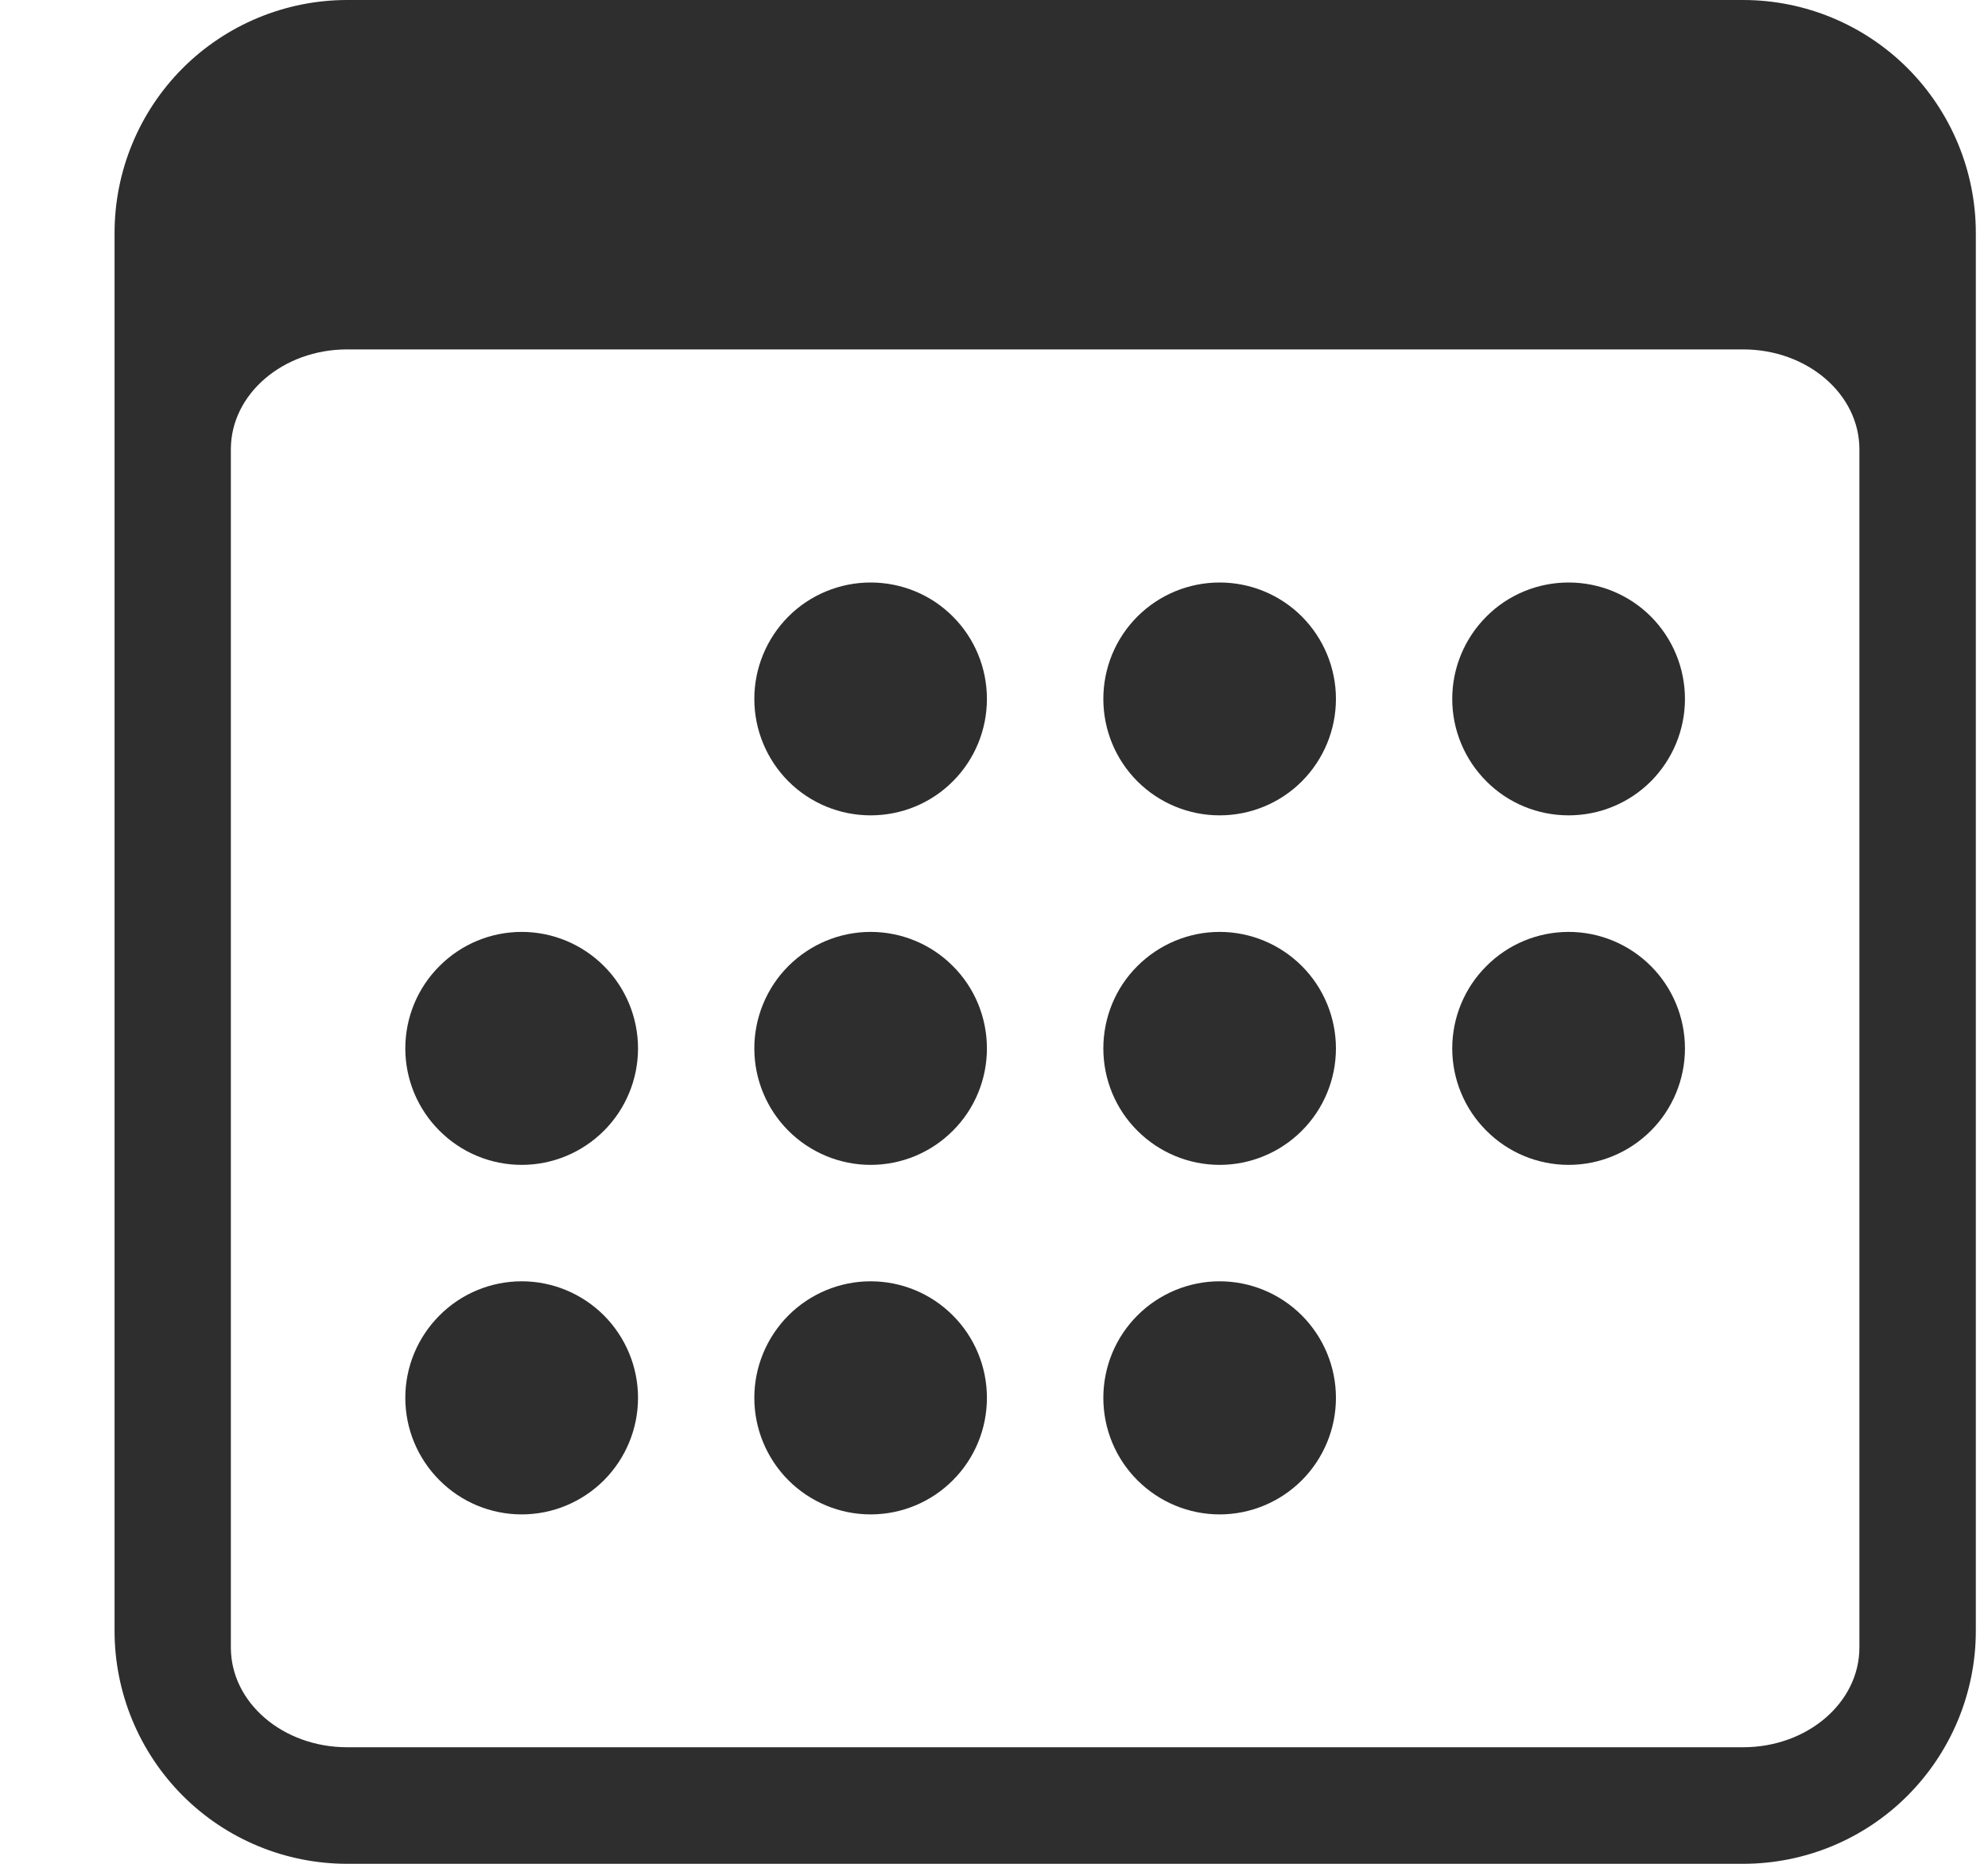 <svg width="16" height="15" viewBox="0 0 16 15" fill="none" xmlns="http://www.w3.org/2000/svg">
<g clip-path="url(#clip0_1_423)">
<path d="M14.029 0H2.794C2.298 0 1.821 0.198 1.47 0.549C1.119 0.901 0.922 1.378 0.922 1.875L0.922 13.125C0.922 13.622 1.119 14.099 1.47 14.451C1.821 14.803 2.298 15 2.794 15H14.029C14.526 15 15.002 14.803 15.353 14.451C15.704 14.099 15.902 13.622 15.902 13.125V1.875C15.902 1.378 15.704 0.901 15.353 0.549C15.002 0.198 14.526 0 14.029 0V0ZM1.858 3.616C1.858 3.172 2.277 2.812 2.794 2.812H14.029C14.546 2.812 14.965 3.172 14.965 3.616V13.259C14.965 13.703 14.546 14.062 14.029 14.062H2.794C2.277 14.062 1.858 13.703 1.858 13.259V3.616Z" fill="#2E2E2E"/>
<path d="M7.007 6.562C7.256 6.562 7.494 6.464 7.669 6.288C7.845 6.112 7.943 5.874 7.943 5.625C7.943 5.376 7.845 5.138 7.669 4.962C7.494 4.786 7.256 4.688 7.007 4.688C6.759 4.688 6.521 4.786 6.345 4.962C6.17 5.138 6.071 5.376 6.071 5.625C6.071 5.874 6.17 6.112 6.345 6.288C6.521 6.464 6.759 6.562 7.007 6.562ZM9.816 6.562C10.064 6.562 10.302 6.464 10.478 6.288C10.653 6.112 10.752 5.874 10.752 5.625C10.752 5.376 10.653 5.138 10.478 4.962C10.302 4.786 10.064 4.688 9.816 4.688C9.568 4.688 9.33 4.786 9.154 4.962C8.978 5.138 8.88 5.376 8.88 5.625C8.88 5.874 8.978 6.112 9.154 6.288C9.33 6.464 9.568 6.562 9.816 6.562ZM12.625 6.562C12.873 6.562 13.111 6.464 13.287 6.288C13.462 6.112 13.561 5.874 13.561 5.625C13.561 5.376 13.462 5.138 13.287 4.962C13.111 4.786 12.873 4.688 12.625 4.688C12.376 4.688 12.138 4.786 11.963 4.962C11.787 5.138 11.688 5.376 11.688 5.625C11.688 5.874 11.787 6.112 11.963 6.288C12.138 6.464 12.376 6.562 12.625 6.562ZM4.199 9.375C4.447 9.375 4.685 9.276 4.861 9.1C5.036 8.925 5.135 8.686 5.135 8.438C5.135 8.189 5.036 7.95 4.861 7.775C4.685 7.599 4.447 7.5 4.199 7.5C3.95 7.5 3.712 7.599 3.537 7.775C3.361 7.95 3.262 8.189 3.262 8.438C3.262 8.686 3.361 8.925 3.537 9.1C3.712 9.276 3.95 9.375 4.199 9.375ZM7.007 9.375C7.256 9.375 7.494 9.276 7.669 9.1C7.845 8.925 7.943 8.686 7.943 8.438C7.943 8.189 7.845 7.95 7.669 7.775C7.494 7.599 7.256 7.5 7.007 7.5C6.759 7.5 6.521 7.599 6.345 7.775C6.17 7.95 6.071 8.189 6.071 8.438C6.071 8.686 6.17 8.925 6.345 9.1C6.521 9.276 6.759 9.375 7.007 9.375ZM9.816 9.375C10.064 9.375 10.302 9.276 10.478 9.1C10.653 8.925 10.752 8.686 10.752 8.438C10.752 8.189 10.653 7.95 10.478 7.775C10.302 7.599 10.064 7.5 9.816 7.5C9.568 7.5 9.33 7.599 9.154 7.775C8.978 7.95 8.88 8.189 8.88 8.438C8.88 8.686 8.978 8.925 9.154 9.1C9.33 9.276 9.568 9.375 9.816 9.375ZM12.625 9.375C12.873 9.375 13.111 9.276 13.287 9.1C13.462 8.925 13.561 8.686 13.561 8.438C13.561 8.189 13.462 7.95 13.287 7.775C13.111 7.599 12.873 7.5 12.625 7.5C12.376 7.5 12.138 7.599 11.963 7.775C11.787 7.95 11.688 8.189 11.688 8.438C11.688 8.686 11.787 8.925 11.963 9.1C12.138 9.276 12.376 9.375 12.625 9.375ZM4.199 12.188C4.447 12.188 4.685 12.089 4.861 11.913C5.036 11.737 5.135 11.499 5.135 11.25C5.135 11.001 5.036 10.763 4.861 10.587C4.685 10.411 4.447 10.312 4.199 10.312C3.95 10.312 3.712 10.411 3.537 10.587C3.361 10.763 3.262 11.001 3.262 11.25C3.262 11.499 3.361 11.737 3.537 11.913C3.712 12.089 3.95 12.188 4.199 12.188ZM7.007 12.188C7.256 12.188 7.494 12.089 7.669 11.913C7.845 11.737 7.943 11.499 7.943 11.25C7.943 11.001 7.845 10.763 7.669 10.587C7.494 10.411 7.256 10.312 7.007 10.312C6.759 10.312 6.521 10.411 6.345 10.587C6.17 10.763 6.071 11.001 6.071 11.25C6.071 11.499 6.17 11.737 6.345 11.913C6.521 12.089 6.759 12.188 7.007 12.188ZM9.816 12.188C10.064 12.188 10.302 12.089 10.478 11.913C10.653 11.737 10.752 11.499 10.752 11.25C10.752 11.001 10.653 10.763 10.478 10.587C10.302 10.411 10.064 10.312 9.816 10.312C9.568 10.312 9.33 10.411 9.154 10.587C8.978 10.763 8.88 11.001 8.88 11.25C8.88 11.499 8.978 11.737 9.154 11.913C9.33 12.089 9.568 12.188 9.816 12.188Z" fill="#2E2E2E"/>
</g>
<defs>
<clipPath id="clip0_1_423">
<rect width="14.98" height="15" fill="white" transform="translate(0.922)"/>
</clipPath>
</defs>
</svg>
